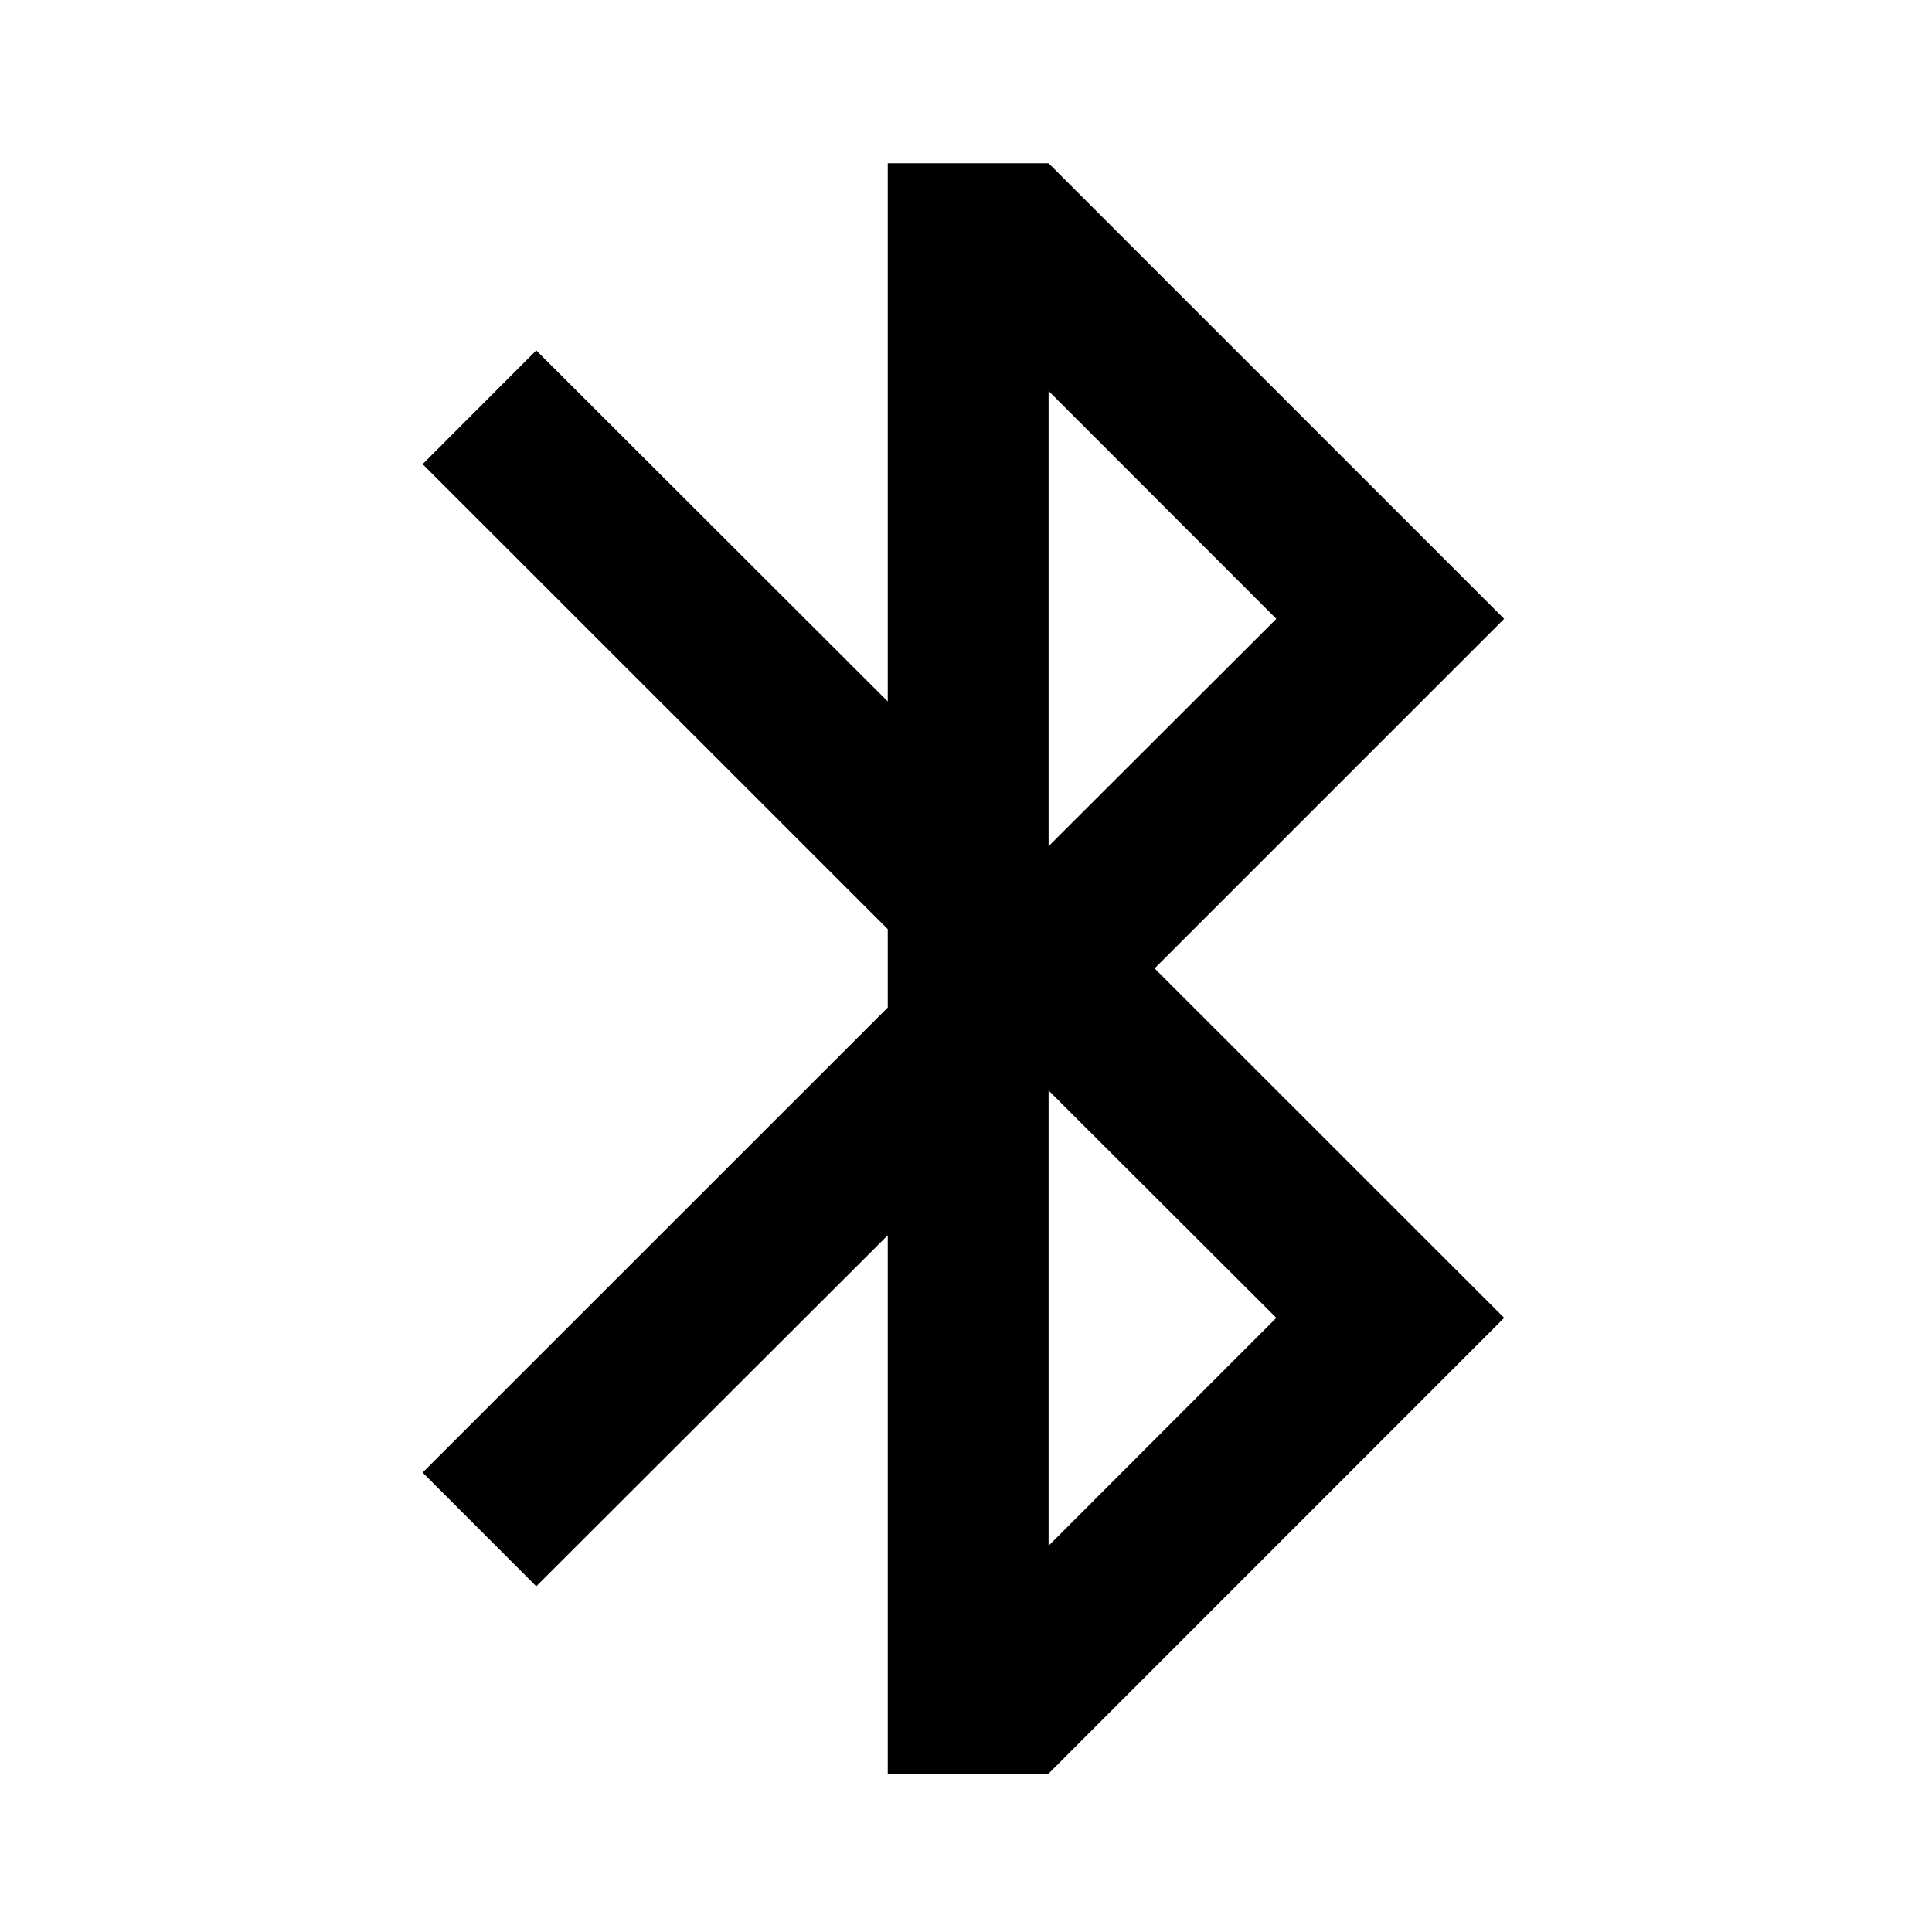 <?xml version="1.0" encoding="UTF-8"?>
<svg xmlns="http://www.w3.org/2000/svg" xmlns:xlink="http://www.w3.org/1999/xlink" width="16" height="16" viewBox="0 0 16 16" version="1.1">
<g id="surface1">
<path style=" stroke:none;fill-rule:nonzero;fill:rgb(0%,0%,0%);fill-opacity:1;" d="M 9.562 8.02 L 12.457 10.914 L 8.684 14.688 L 7.352 14.688 L 7.352 10.23 L 4.441 13.137 L 3.5 12.195 L 7.352 8.344 L 7.352 7.695 L 3.5 3.844 L 4.441 2.902 L 7.352 5.809 L 7.352 1.352 L 8.684 1.352 L 12.457 5.125 Z M 8.684 9.031 L 8.684 12.801 L 10.57 10.914 Z M 8.684 7.008 L 10.57 5.125 L 8.684 3.238 L 8.684 7.012 Z M 8.684 7.008 "/>
</g>
</svg>
